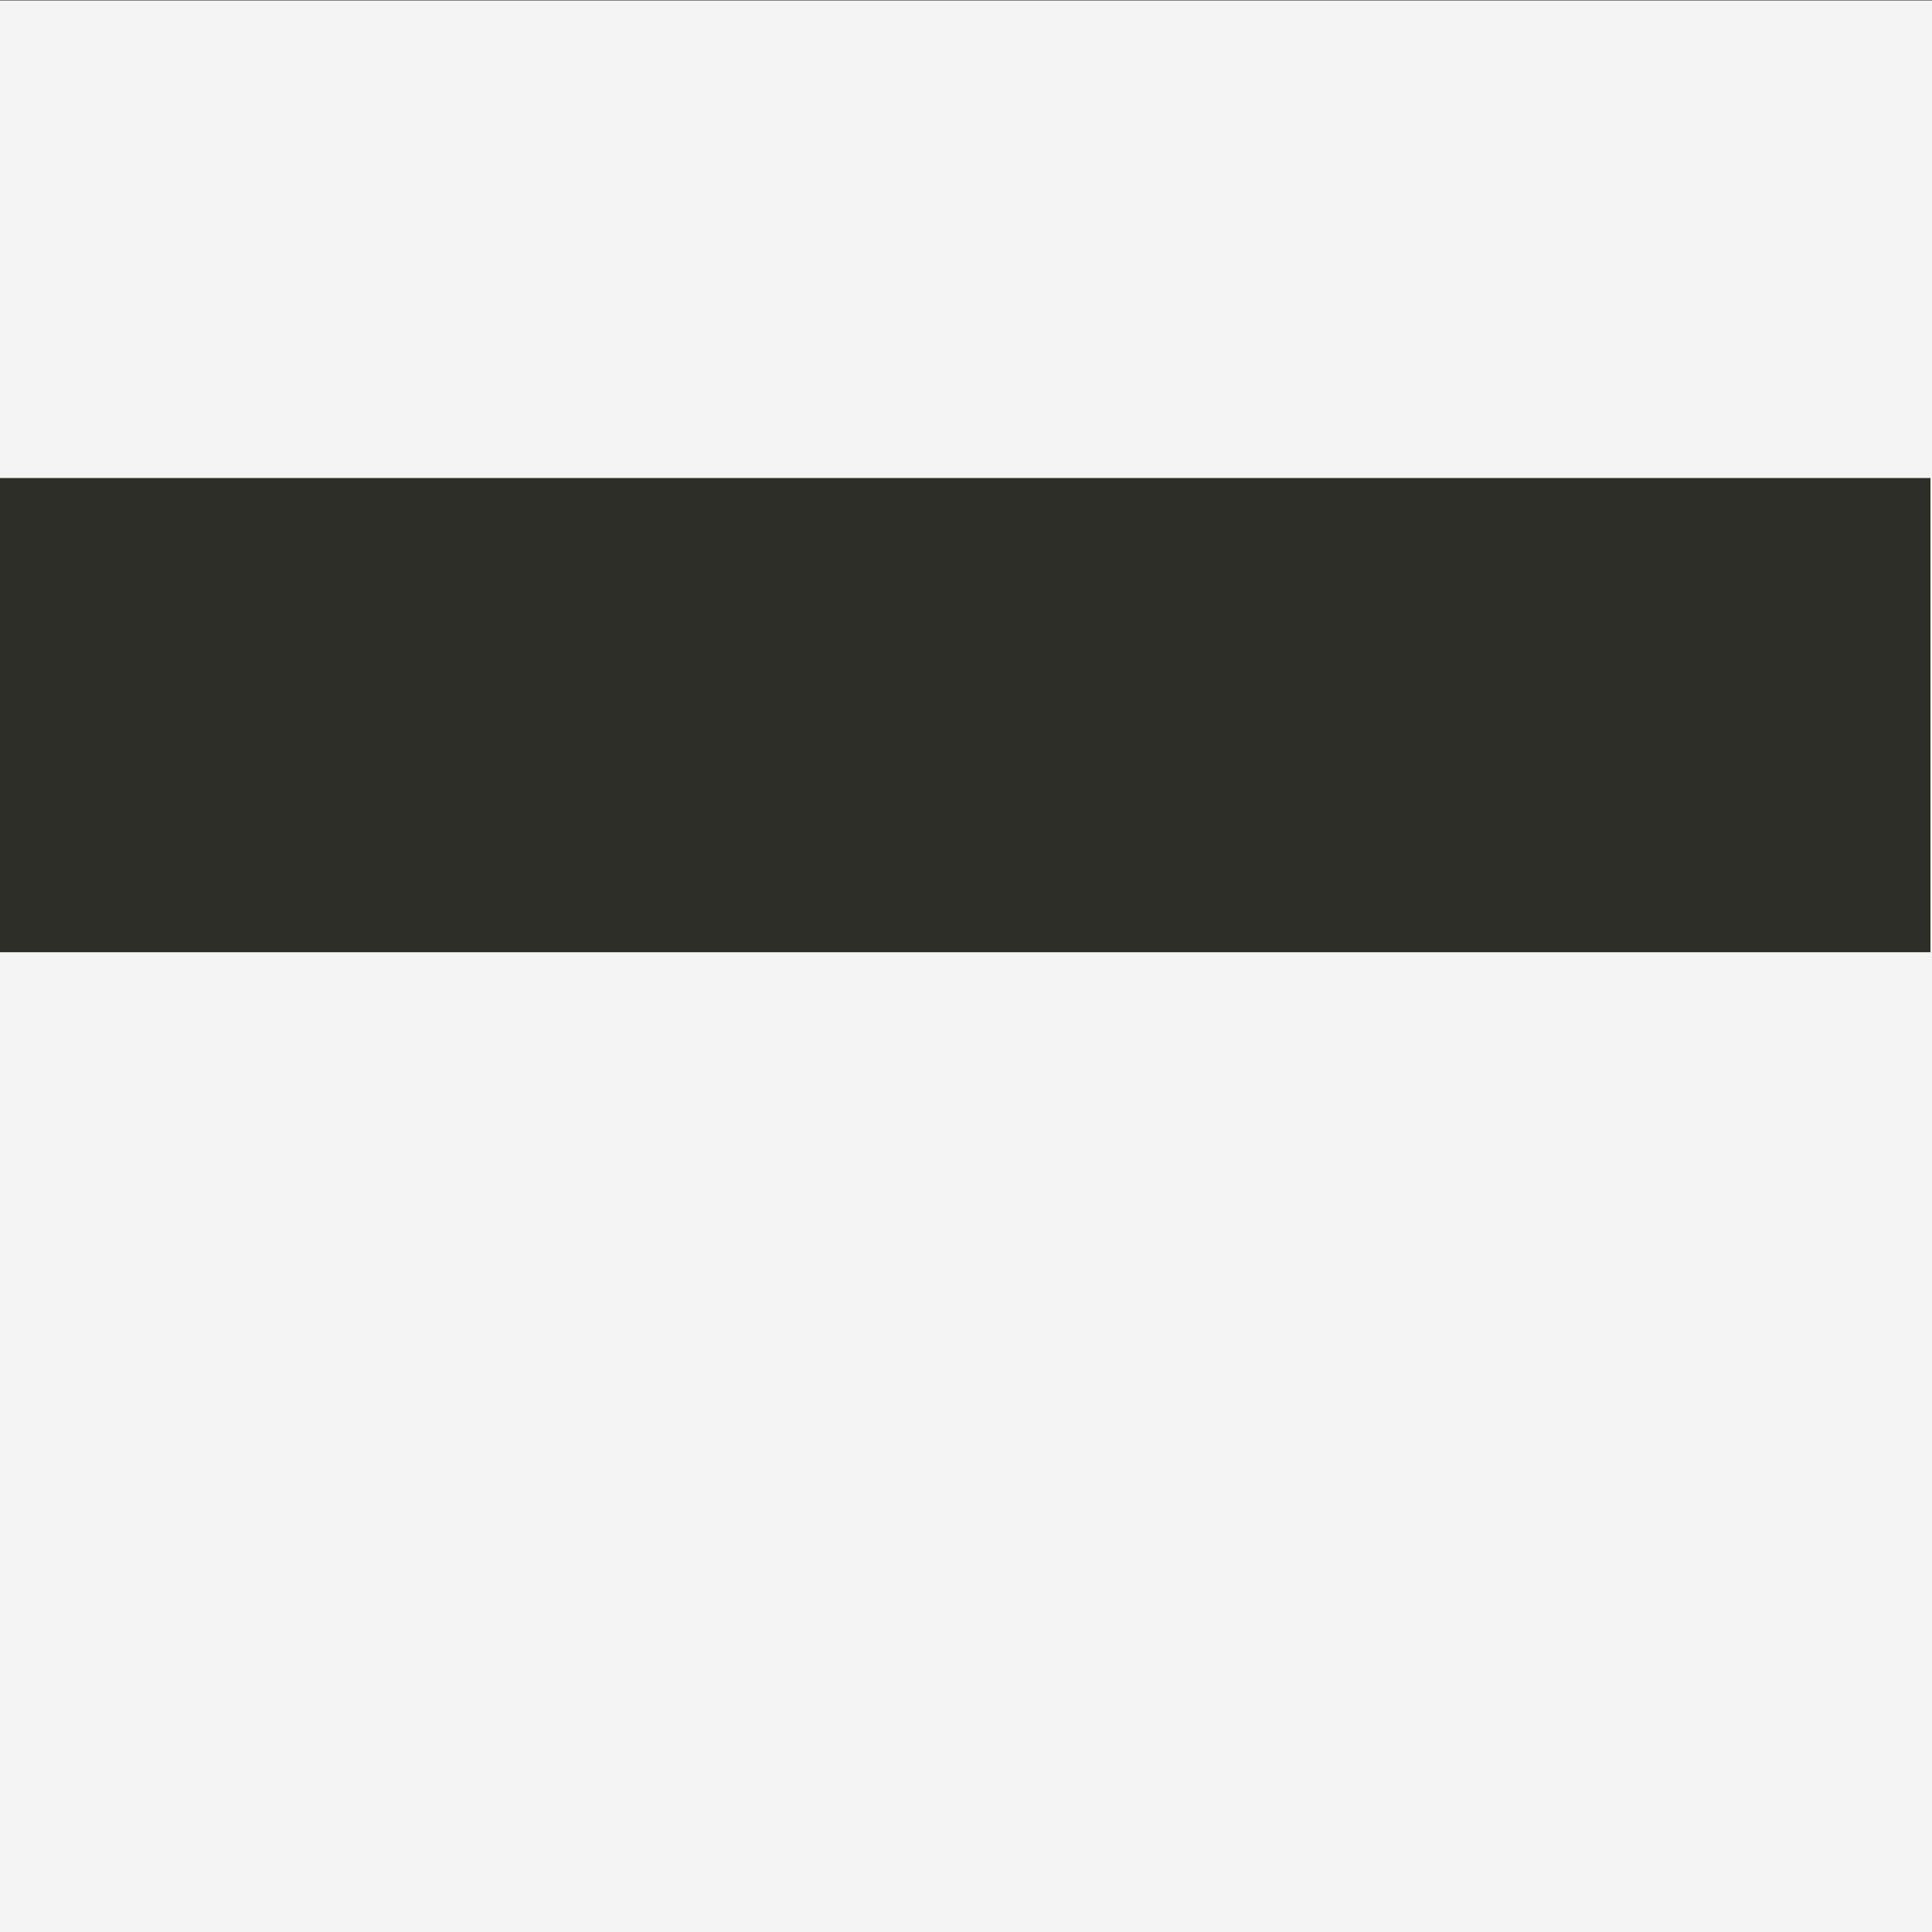 <svg version="1.1" id="Camada_1" xmlns:x="&amp;ns_extend;" xmlns:i="&amp;ns_ai;" xmlns:graph="&amp;ns_graphs;" xmlns="http://www.w3.org/2000/svg" xmlns:xlink="http://www.w3.org/1999/xlink" x="0px" y="0px" viewBox="-1291 1292.1 252.6 252.6" style="enable-background:new -1291 1292.1 252.6 252.6;" xml:space="preserve">
<rect x="-1291" y="1292.1" width="252.6" height="252.6" fill="#808080" stroke="none"/>
<style type="text/css">
	.ladsvg-1984-st0{fill:#F5F4F4;}
	.ladsvg-1984-st1{fill:#2D2E27;}
</style>
<switch>
	
	<g i:extraneous="self">
		<g id="Camada_1_1_">
		</g>
		<rect x="-1291" y="1292.2" class="ladsvg-1984-st0" width="252.7" height="252.5"></rect>
		<rect x="-1291" y="1354.6" class="ladsvg-1984-st1" width="252.4" height="62"></rect>
	</g>
</switch>

</svg>